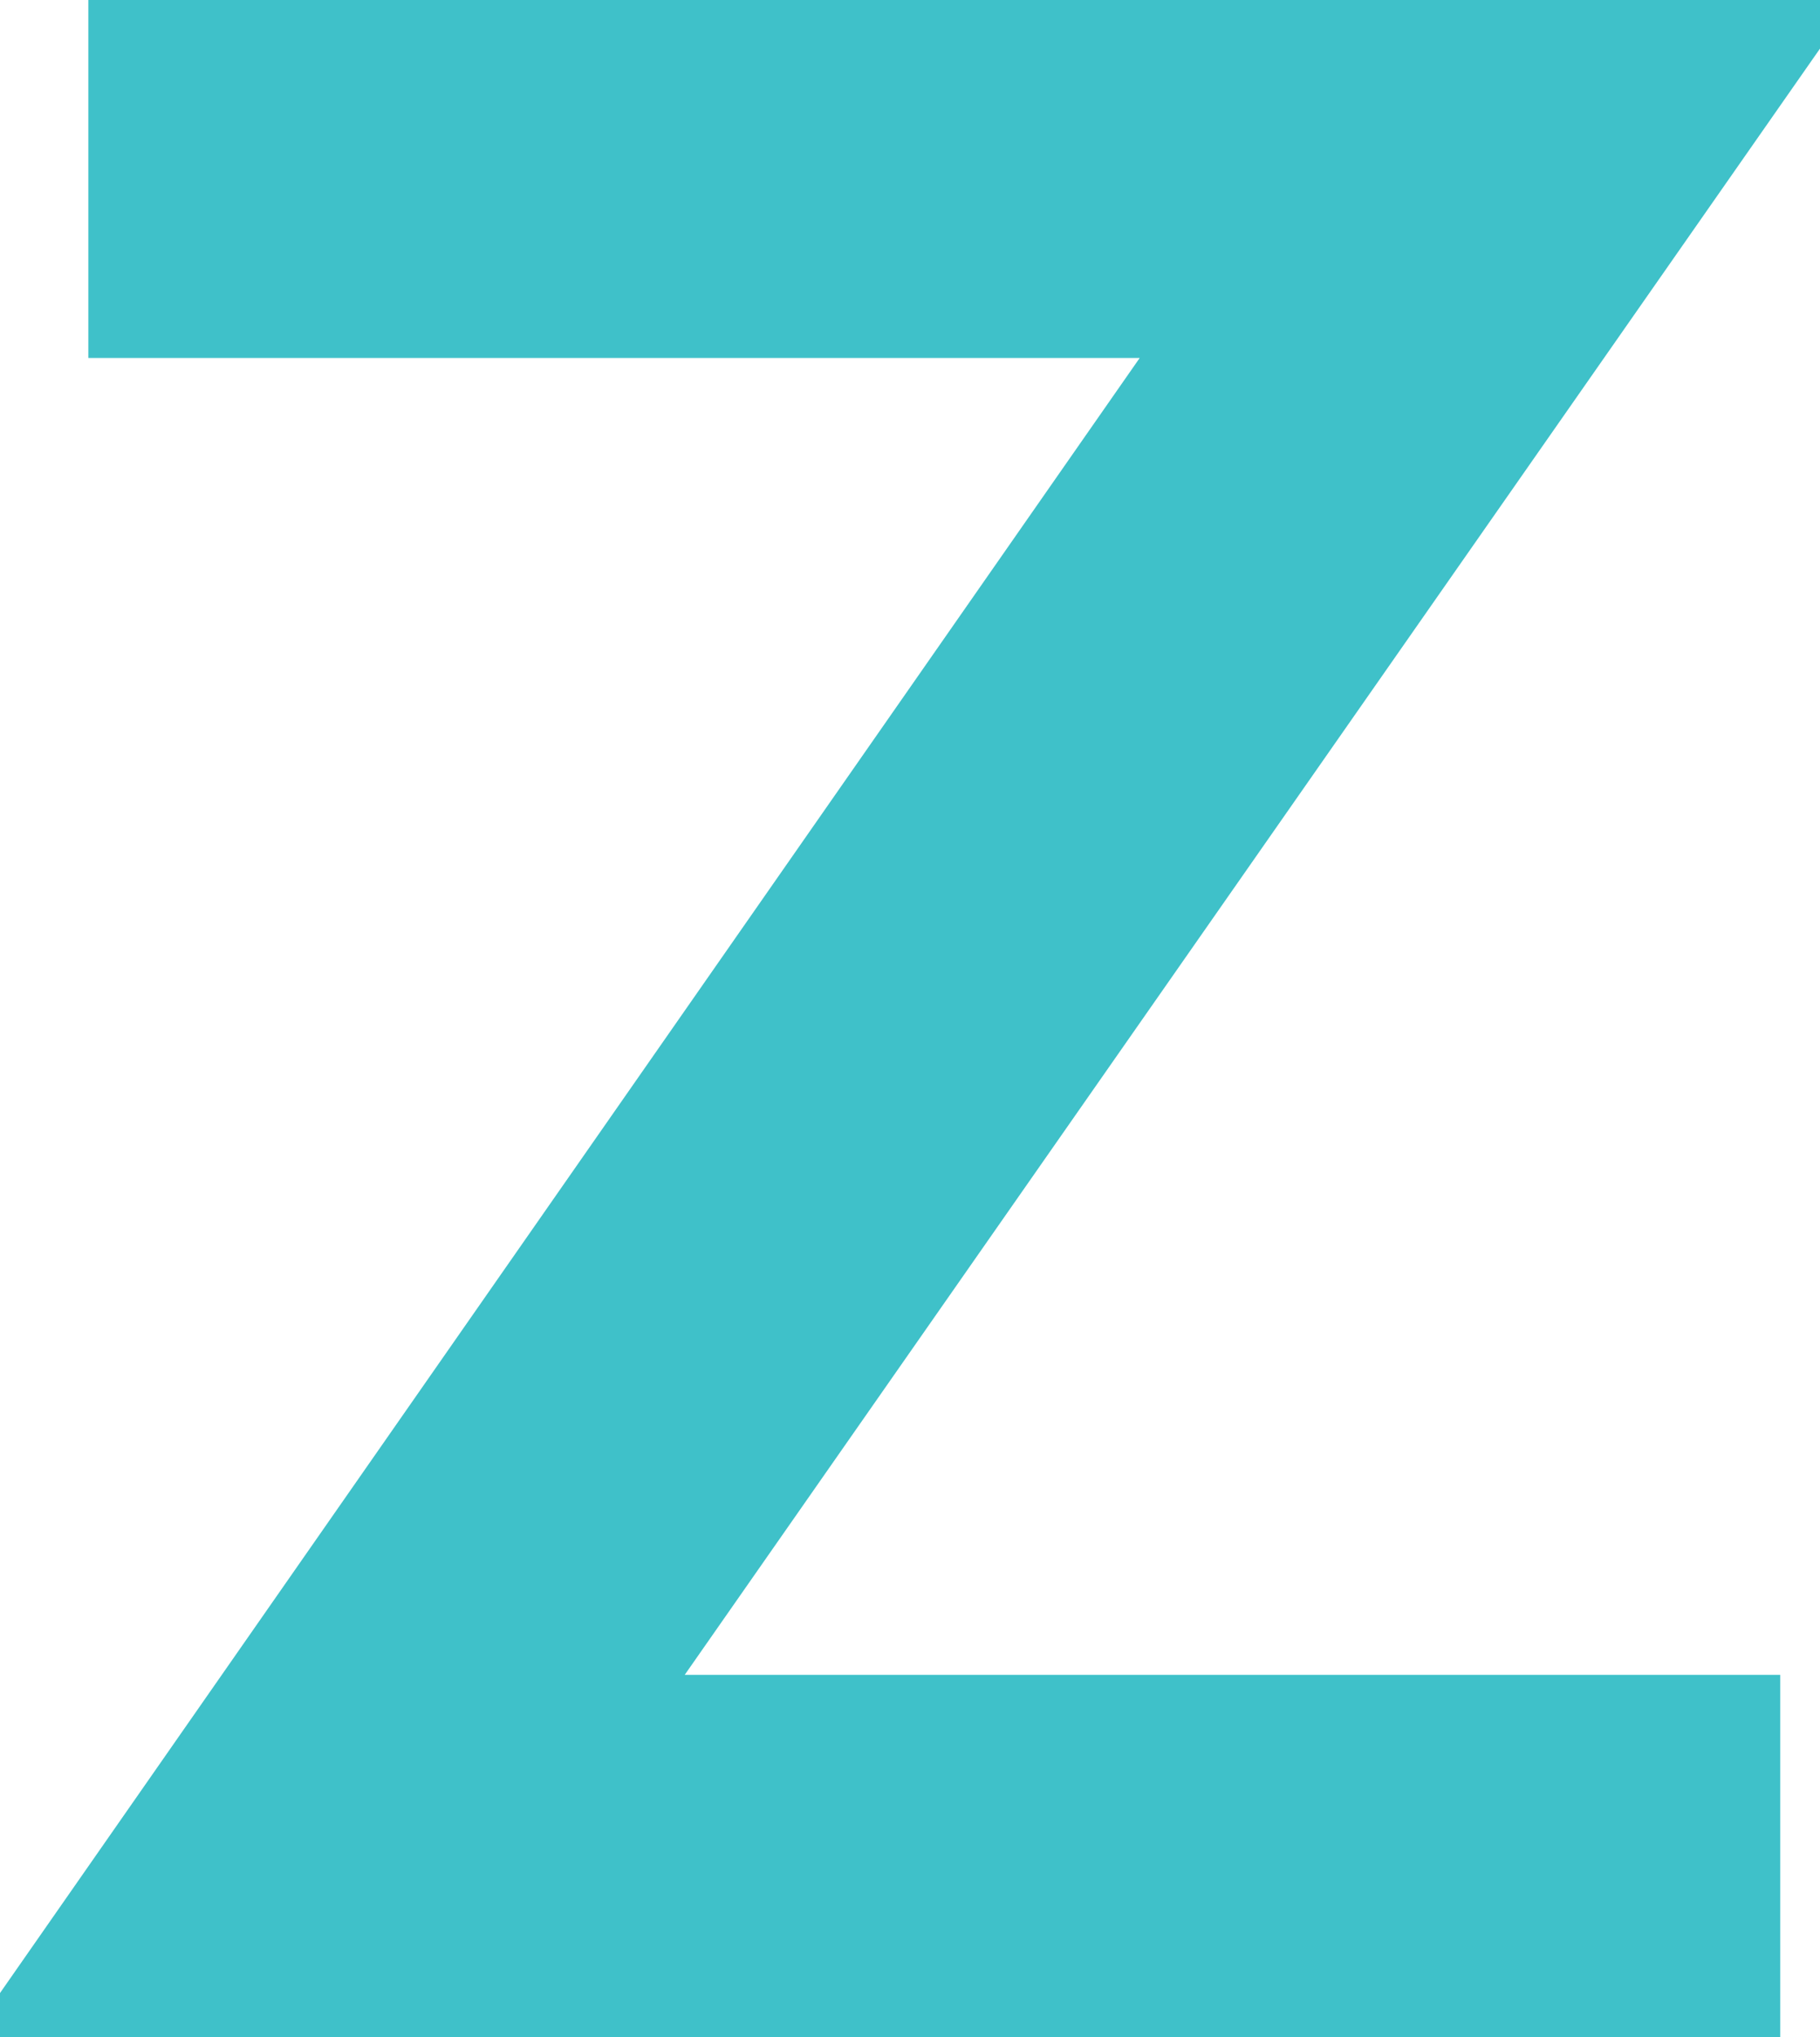 <!-- Generator: Adobe Illustrator 18.0.0, SVG Export Plug-In  -->
<svg version="1.1"
	 xmlns="http://www.w3.org/2000/svg" xmlns:xlink="http://www.w3.org/1999/xlink" xmlns:a="http://ns.adobe.com/AdobeSVGViewerExtensions/3.0/"
	 x="0px" y="0px" width="41.2px" height="46.1px" viewBox="0 0 41.2 46.1" enable-background="new 0 0 41.2 46.1"
	 xml:space="preserve">
<defs>
</defs>
<path fill="#3FC1C9" d="M41.2,1.1L15.5,37.9h24.8v8.2H0v-1L25.8,8.1H2V0h39.3V1.1z"/>
</svg>
